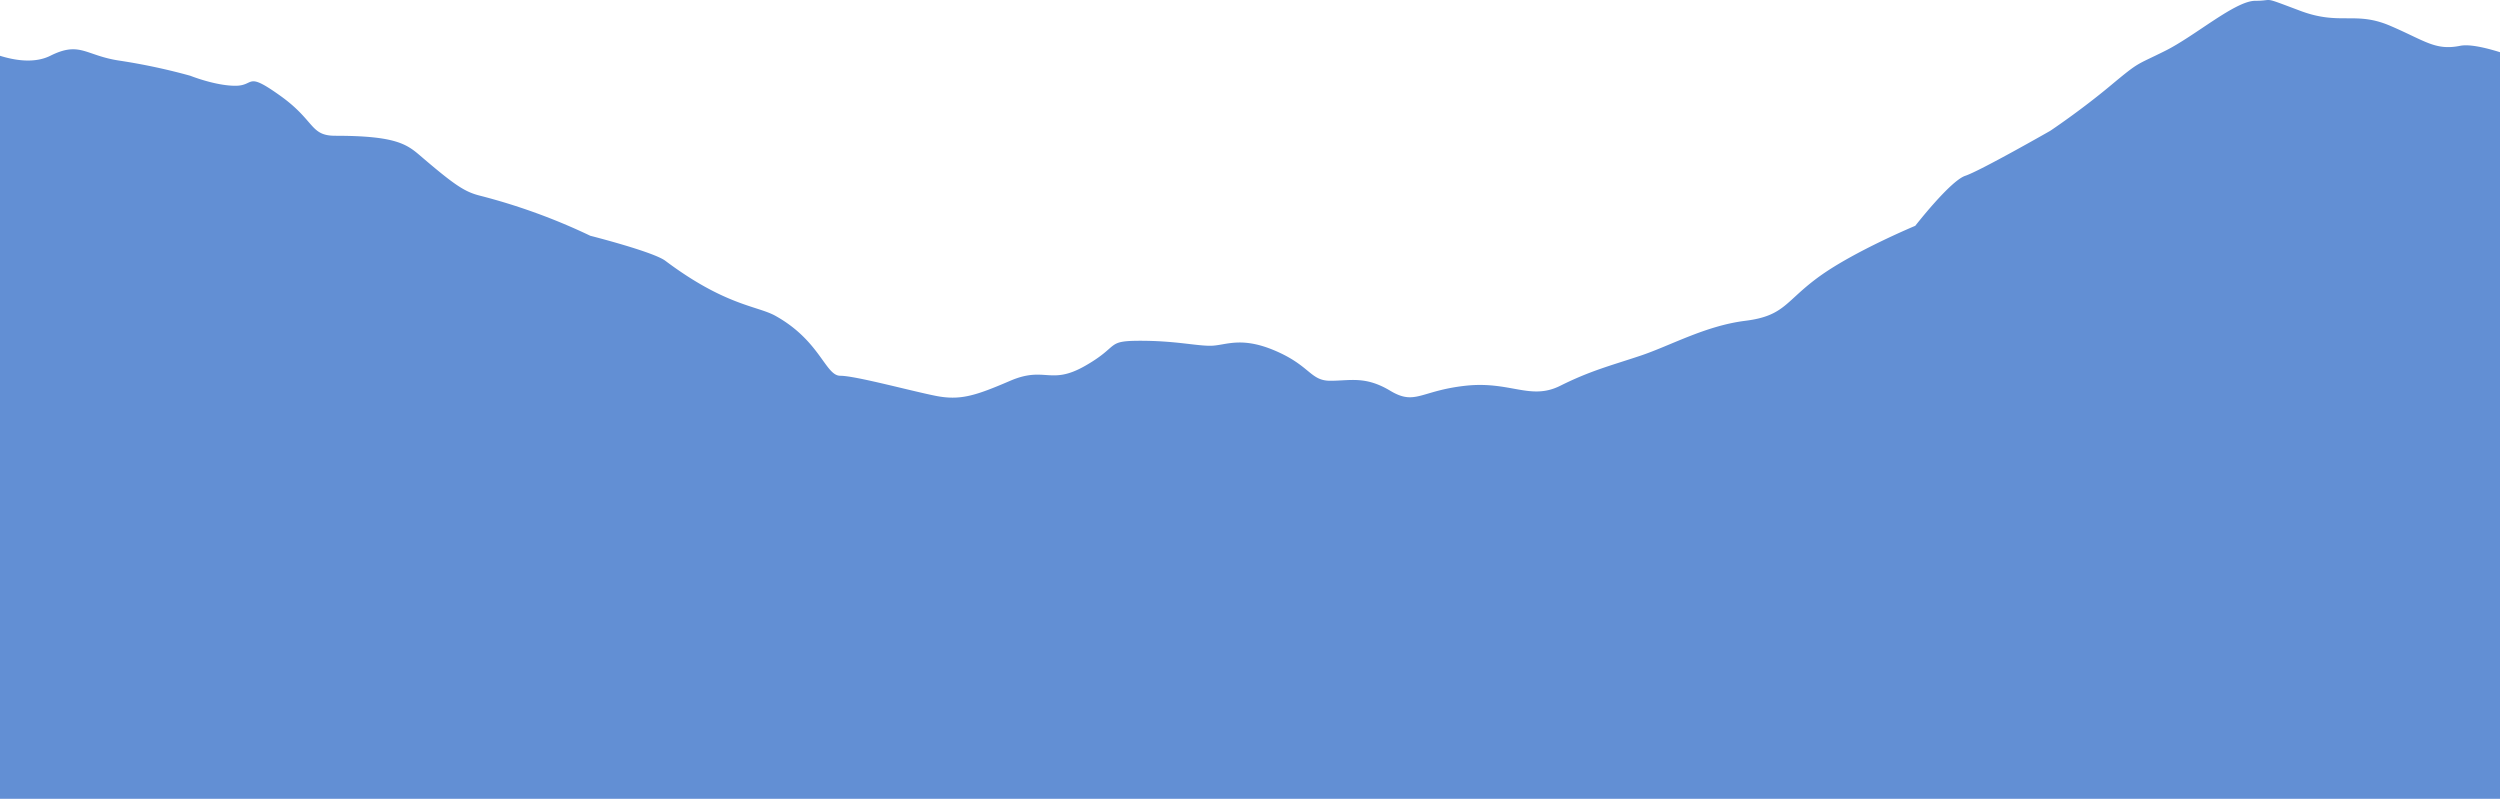 <svg xmlns="http://www.w3.org/2000/svg" viewBox="0 0 750 239.65"><defs><style>.cls-1{fill:#628fd4;}</style></defs><g id="Layer_2" data-name="Layer 2"><g id="OBJECTS_copy" data-name="OBJECTS copy"><path class="cls-1" d="M750,15.66c-4.75-1.48-9.28-2.45-11.93-1.92-7.5,1.5-10.5-1.5-21-6s-15,0-27-4.5-7.49-3-13.49-3-18,10.5-27,15-7.5,3-16.5,10.5-18,13.5-18,13.5-21,12-25.5,13.5-15,15-15,15-18,7.5-28.5,15-10.5,12-22.5,13.5-22.5,7.49-31.5,10.49-15,4.5-24,9-15-1.5-28.5,0-15,6-22.5,1.5-12-3-18-3-6-4.5-16.5-9-15-1.5-19.5-1.5-10.5-1.5-21-1.5-6,1.5-16.5,7.5-12,0-22.5,4.5-15,6-22.49,4.5-24-6-28.5-6-6-10.5-19.5-18c-5.41-3-15-3-33-16.5-3.6-2.7-22.5-7.5-22.5-7.5a181.08,181.08,0,0,0-33-12c-4.6-1.15-7.5-3-18-12-4.1-3.52-7.5-6-25.5-6-7.64,0-6-4.5-16.5-12s-7.49-3-13.49-3-13.5-3-13.5-3a181.21,181.21,0,0,0-21-4.5c-10.5-1.5-12-6-21-1.5-4.67,2.33-10.53,1.44-15.11,0V239.65H750Z"/></g></g></svg>